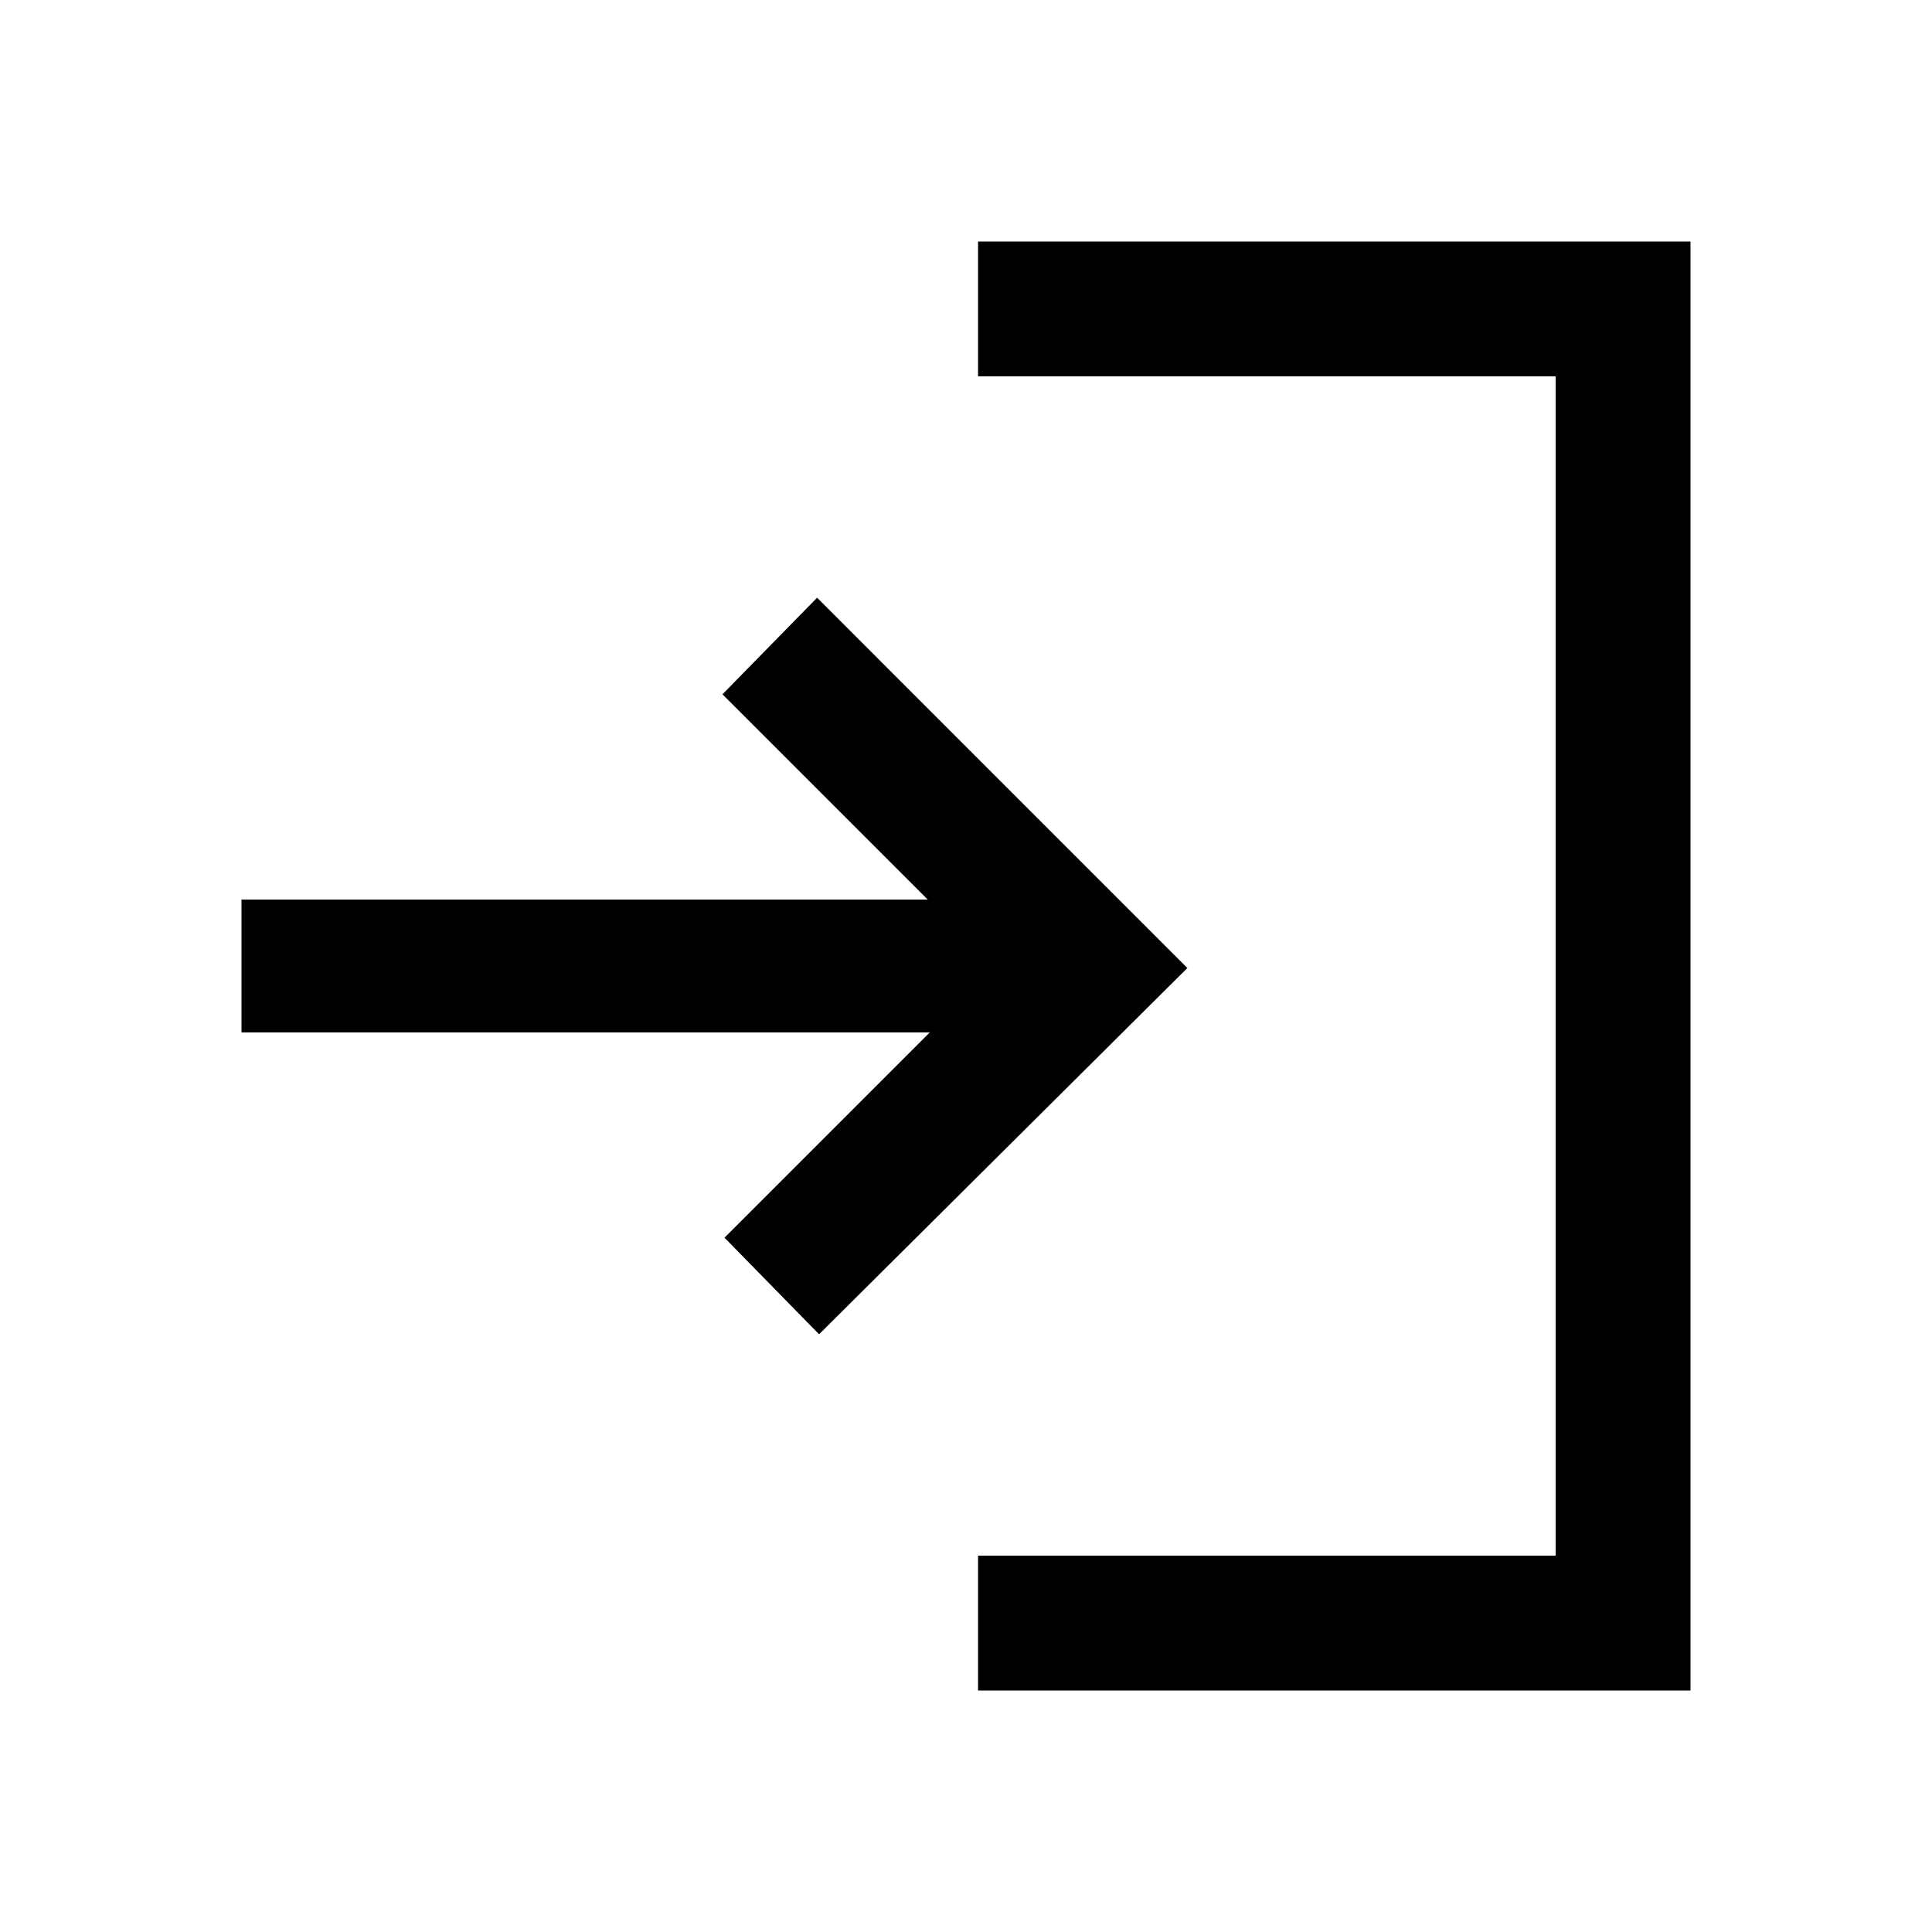 <svg xmlns="http://www.w3.org/2000/svg" height="40" width="40"><path d="M16.958 27.625 15 25.625 19.25 21.375H5V18.625H19.208L14.958 14.375L16.917 12.375L24.583 20.042ZM20.25 35V32.208H32.208V7.792H20.25V5H35V35Z"/></svg>